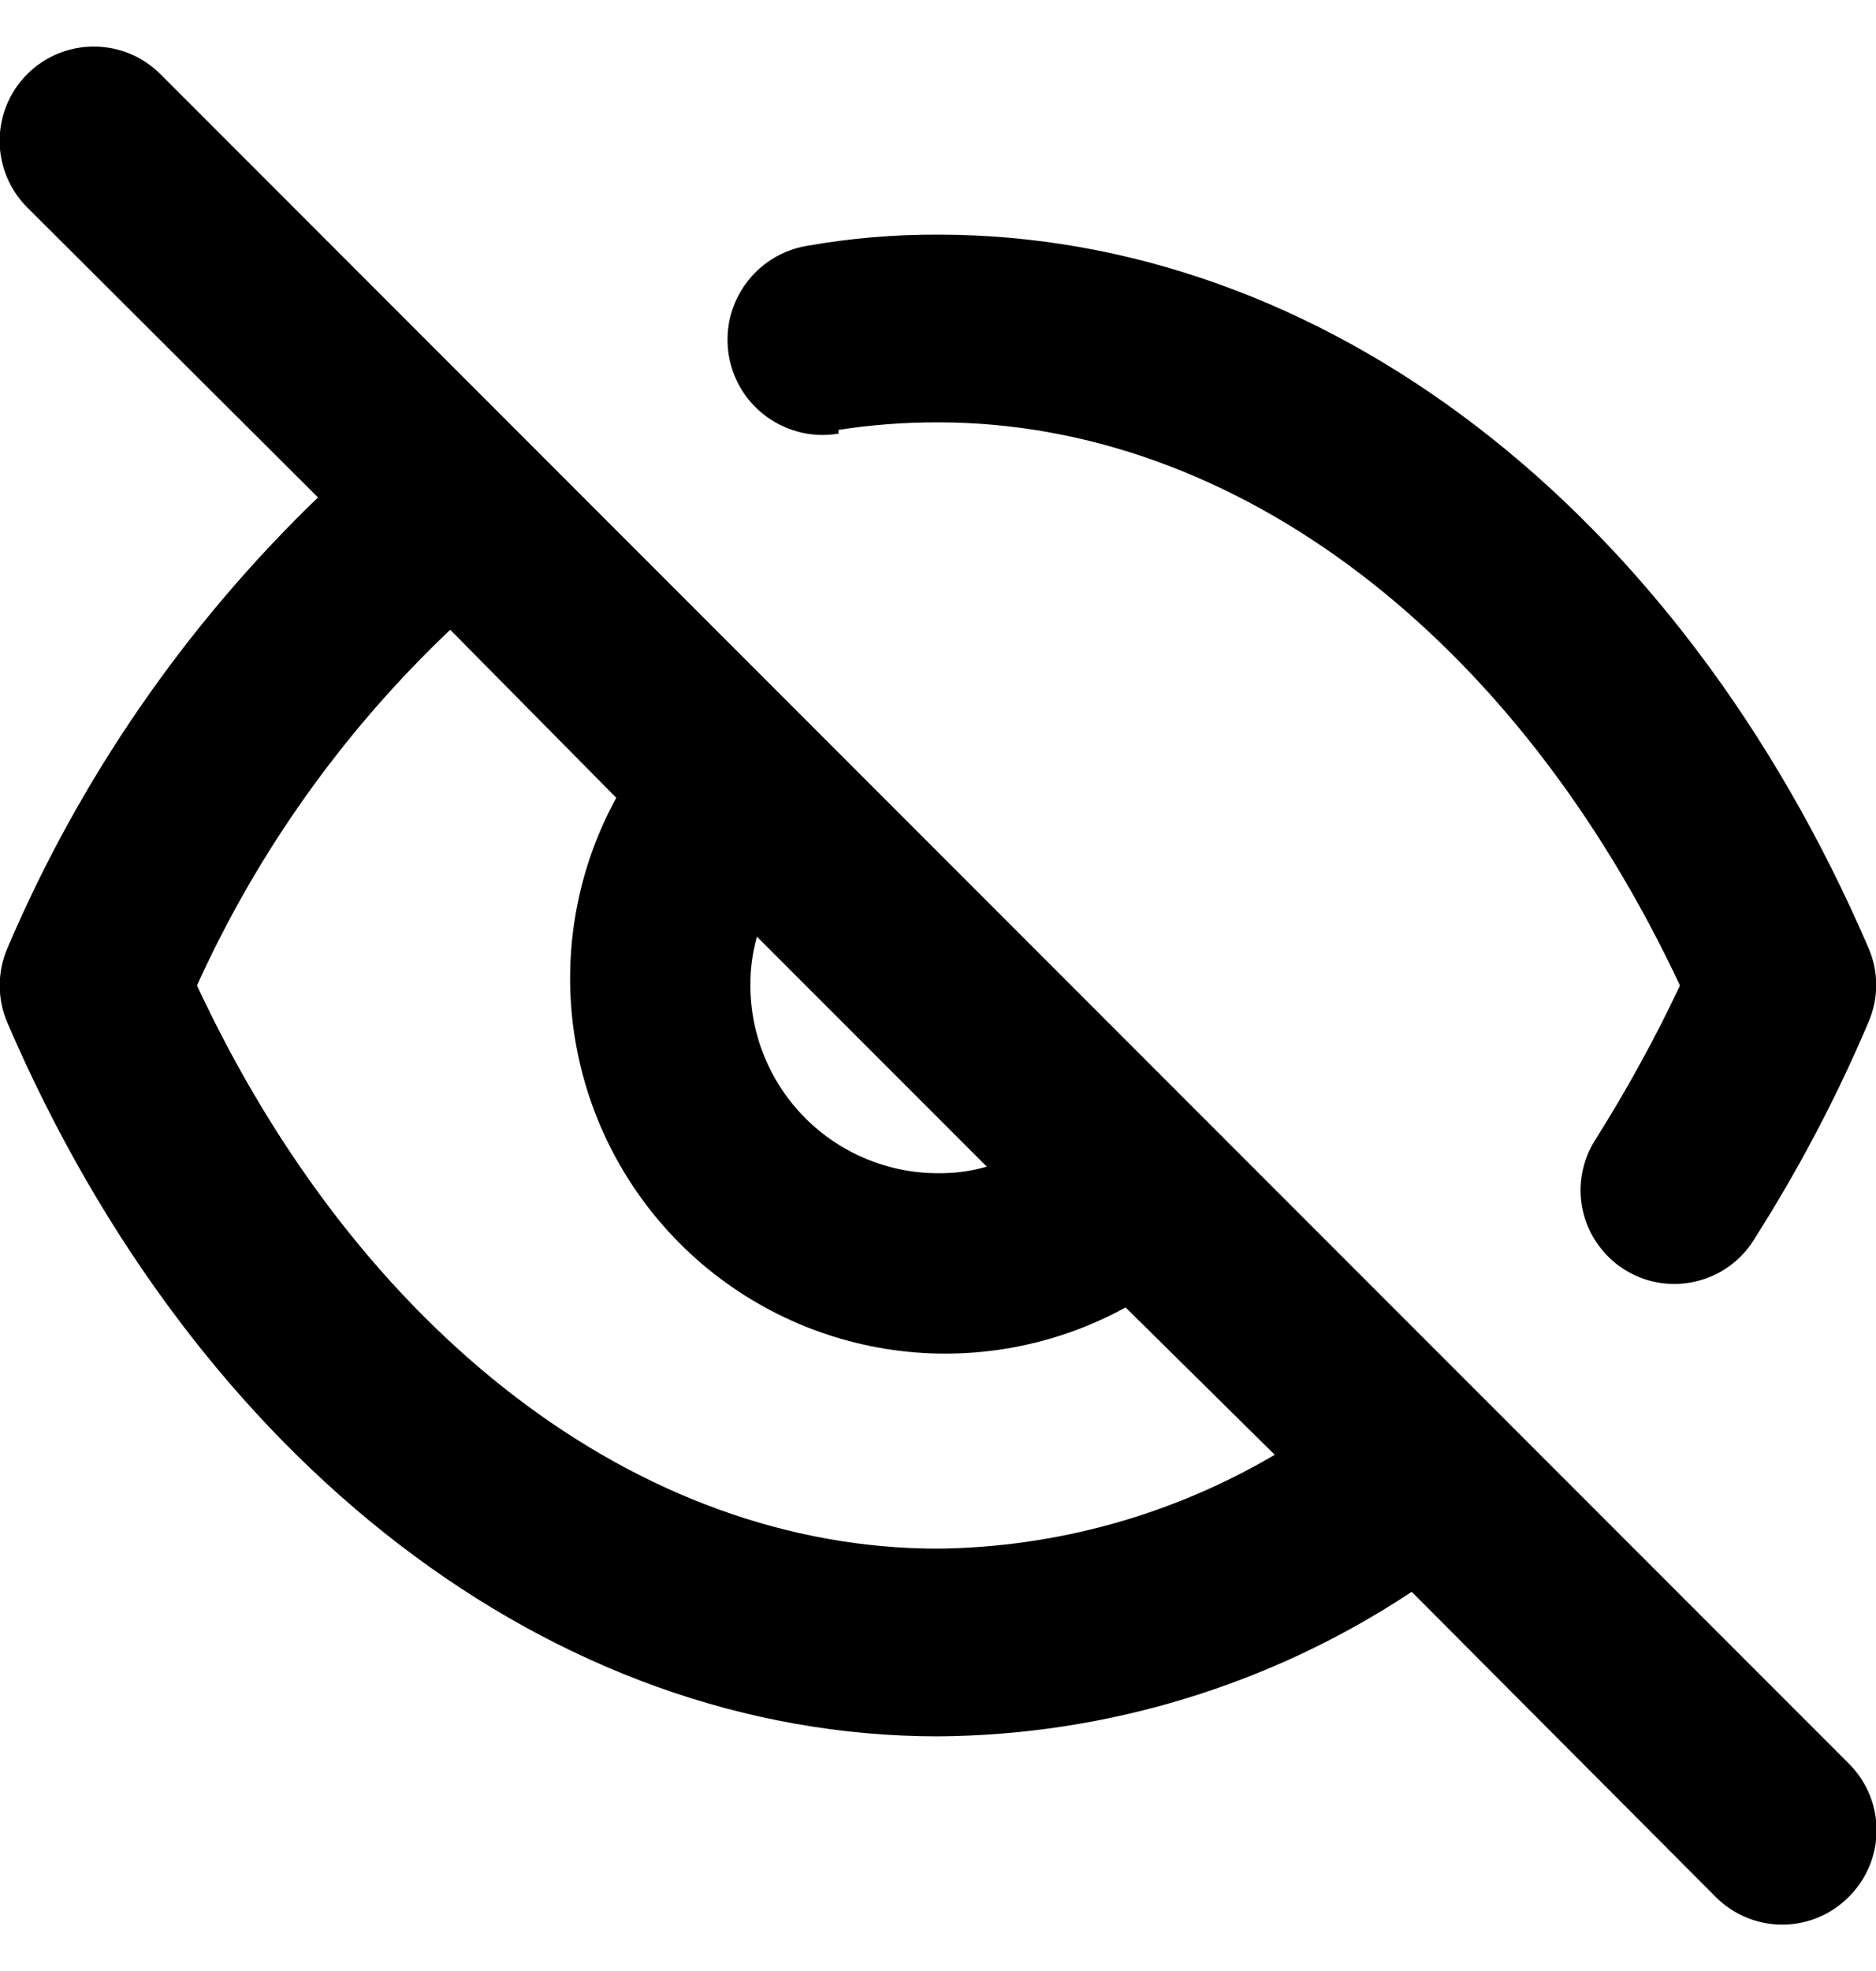 <svg width="20" height="21" viewBox="0 0 20 21" fill="none" xmlns="http://www.w3.org/2000/svg">
    <path
        d="M8.94 4.58C9.291 4.526 9.645 4.499 10 4.5C13.18 4.5 16.17 6.79 17.91 10.5C17.644 11.065 17.343 11.612 17.01 12.14C16.904 12.304 16.849 12.495 16.85 12.69C16.852 12.908 16.926 13.12 17.06 13.292C17.193 13.465 17.38 13.589 17.59 13.646C17.801 13.702 18.025 13.688 18.227 13.606C18.429 13.524 18.599 13.378 18.71 13.19C19.176 12.458 19.581 11.689 19.92 10.89C19.974 10.765 20.002 10.631 20.002 10.495C20.002 10.359 19.974 10.225 19.92 10.1C17.9 5.41 14.1 2.5 10 2.5C9.531 2.498 9.062 2.538 8.6 2.62C8.469 2.642 8.343 2.69 8.23 2.761C8.118 2.832 8.02 2.924 7.943 3.033C7.866 3.142 7.811 3.265 7.781 3.394C7.752 3.524 7.748 3.659 7.77 3.79C7.793 3.921 7.84 4.047 7.911 4.16C7.982 4.273 8.075 4.37 8.183 4.447C8.292 4.524 8.415 4.579 8.545 4.609C8.674 4.639 8.809 4.642 8.94 4.62V4.58ZM1.71 0.79C1.617 0.697 1.506 0.623 1.384 0.572C1.263 0.522 1.132 0.496 1 0.496C0.868 0.496 0.738 0.522 0.616 0.572C0.494 0.623 0.383 0.697 0.29 0.79C0.102 0.978 -0.004 1.234 -0.004 1.5C-0.004 1.766 0.102 2.022 0.29 2.21L3.39 5.3C1.976 6.662 0.85 8.294 0.08 10.1C0.025 10.226 -0.003 10.362 -0.003 10.5C-0.003 10.638 0.025 10.774 0.08 10.9C2.1 15.59 5.9 18.5 10 18.5C11.797 18.488 13.552 17.953 15.05 16.96L18.29 20.21C18.383 20.304 18.494 20.378 18.616 20.429C18.738 20.48 18.868 20.506 19 20.506C19.132 20.506 19.263 20.48 19.385 20.429C19.507 20.378 19.617 20.304 19.71 20.21C19.804 20.117 19.878 20.006 19.929 19.885C19.98 19.763 20.006 19.632 20.006 19.5C20.006 19.368 19.98 19.237 19.929 19.115C19.878 18.994 19.804 18.883 19.71 18.79L1.71 0.79ZM8.07 9.98L10.52 12.43C10.351 12.479 10.176 12.502 10 12.5C9.47 12.5 8.961 12.289 8.586 11.914C8.211 11.539 8 11.03 8 10.5C7.998 10.324 8.022 10.149 8.07 9.98ZM10 16.5C6.82 16.5 3.83 14.21 2.1 10.5C2.746 9.074 3.663 7.787 4.8 6.71L6.57 8.5C6.154 9.259 5.996 10.132 6.118 10.989C6.241 11.845 6.638 12.639 7.25 13.251C7.862 13.862 8.655 14.259 9.512 14.382C10.368 14.504 11.241 14.346 12 13.93L13.59 15.5C12.501 16.141 11.264 16.486 10 16.5Z"
        fill="black" />
</svg>
    